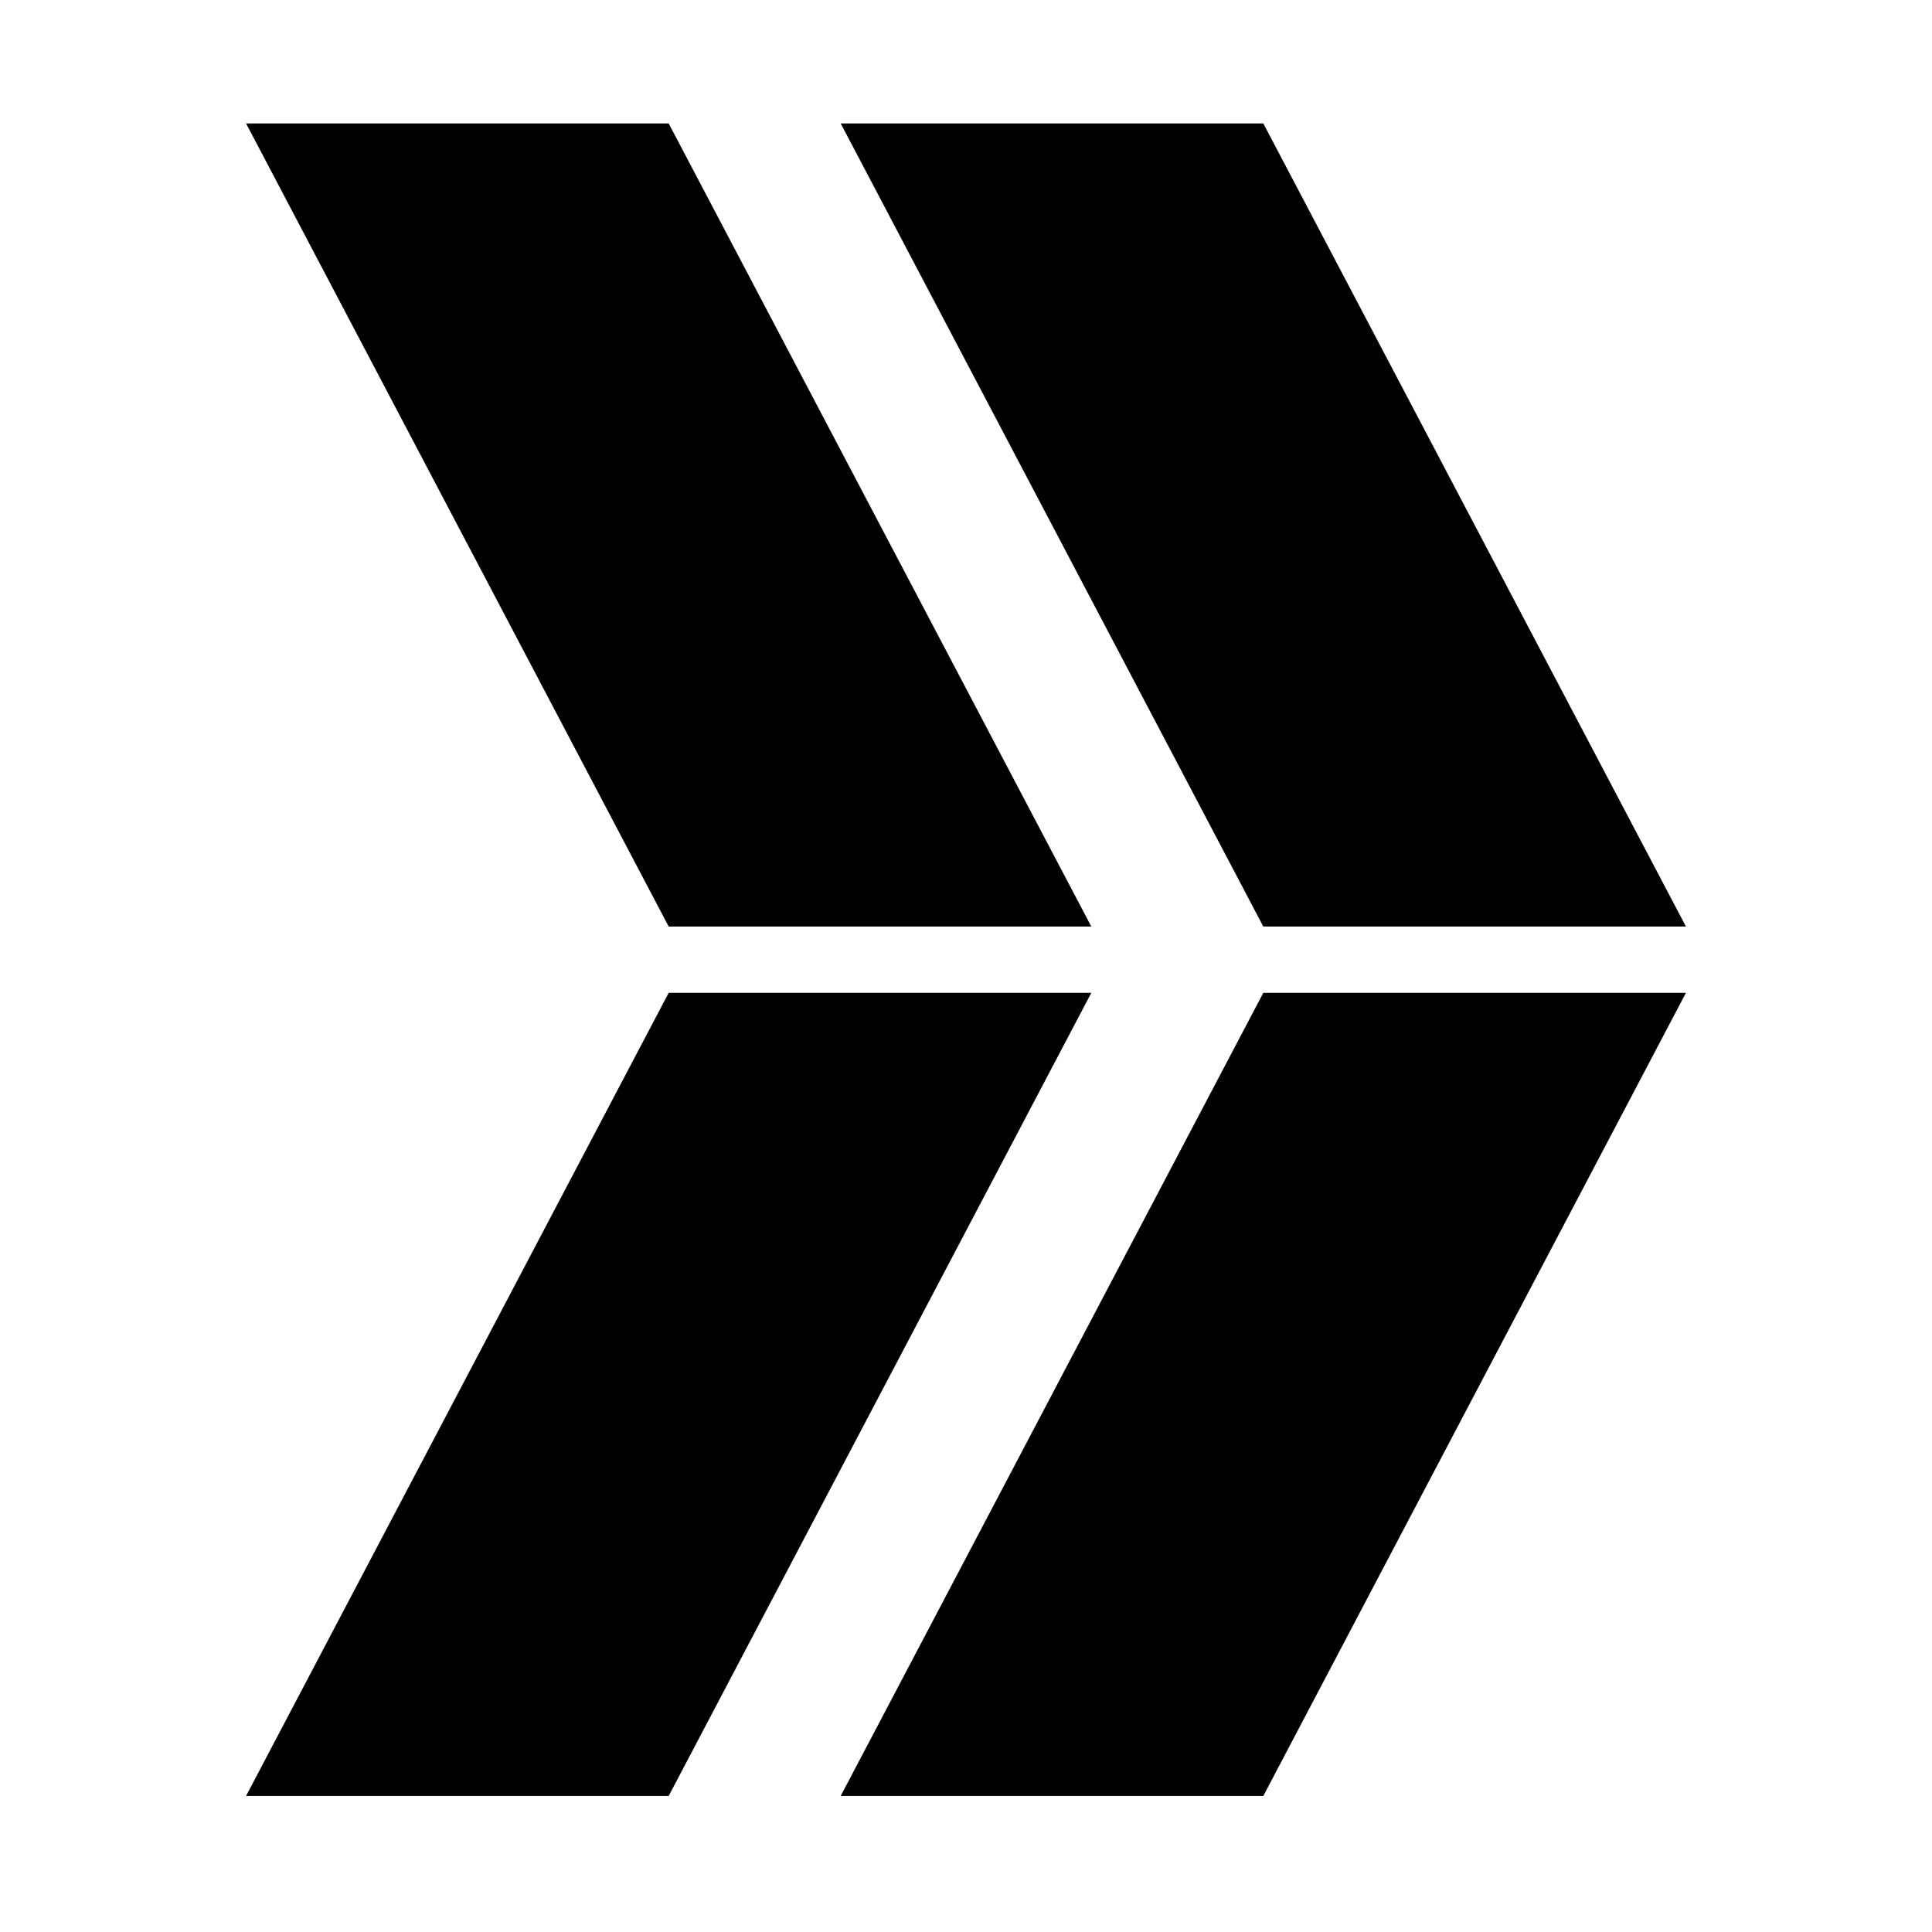 <?xml version="1.0" encoding="utf-8"?>
<!-- Generator: Adobe Illustrator 28.0.0, SVG Export Plug-In . SVG Version: 6.00 Build 0)  -->
<svg version="1.1" id="Layer_1" xmlns:xodm="http://www.corel.com/coreldraw/odm/2003"
	 xmlns="http://www.w3.org/2000/svg" xmlns:xlink="http://www.w3.org/1999/xlink" x="0px" y="0px" viewBox="0 0 720 720"
	 style="enable-background:new 0 0 720 720;" xml:space="preserve">
<polygon points="470.8,669.3 313.3,669.3 470.8,370 628.3,370 "/>
<polygon points="249.2,669.3 91.7,669.3 249.2,370 406.7,370 "/>
<polygon points="470.8,46 313.3,46 470.8,345.3 628.3,345.3 "/>
<polygon points="249.2,46 91.7,46 249.2,345.3 406.7,345.3 "/>
</svg>
